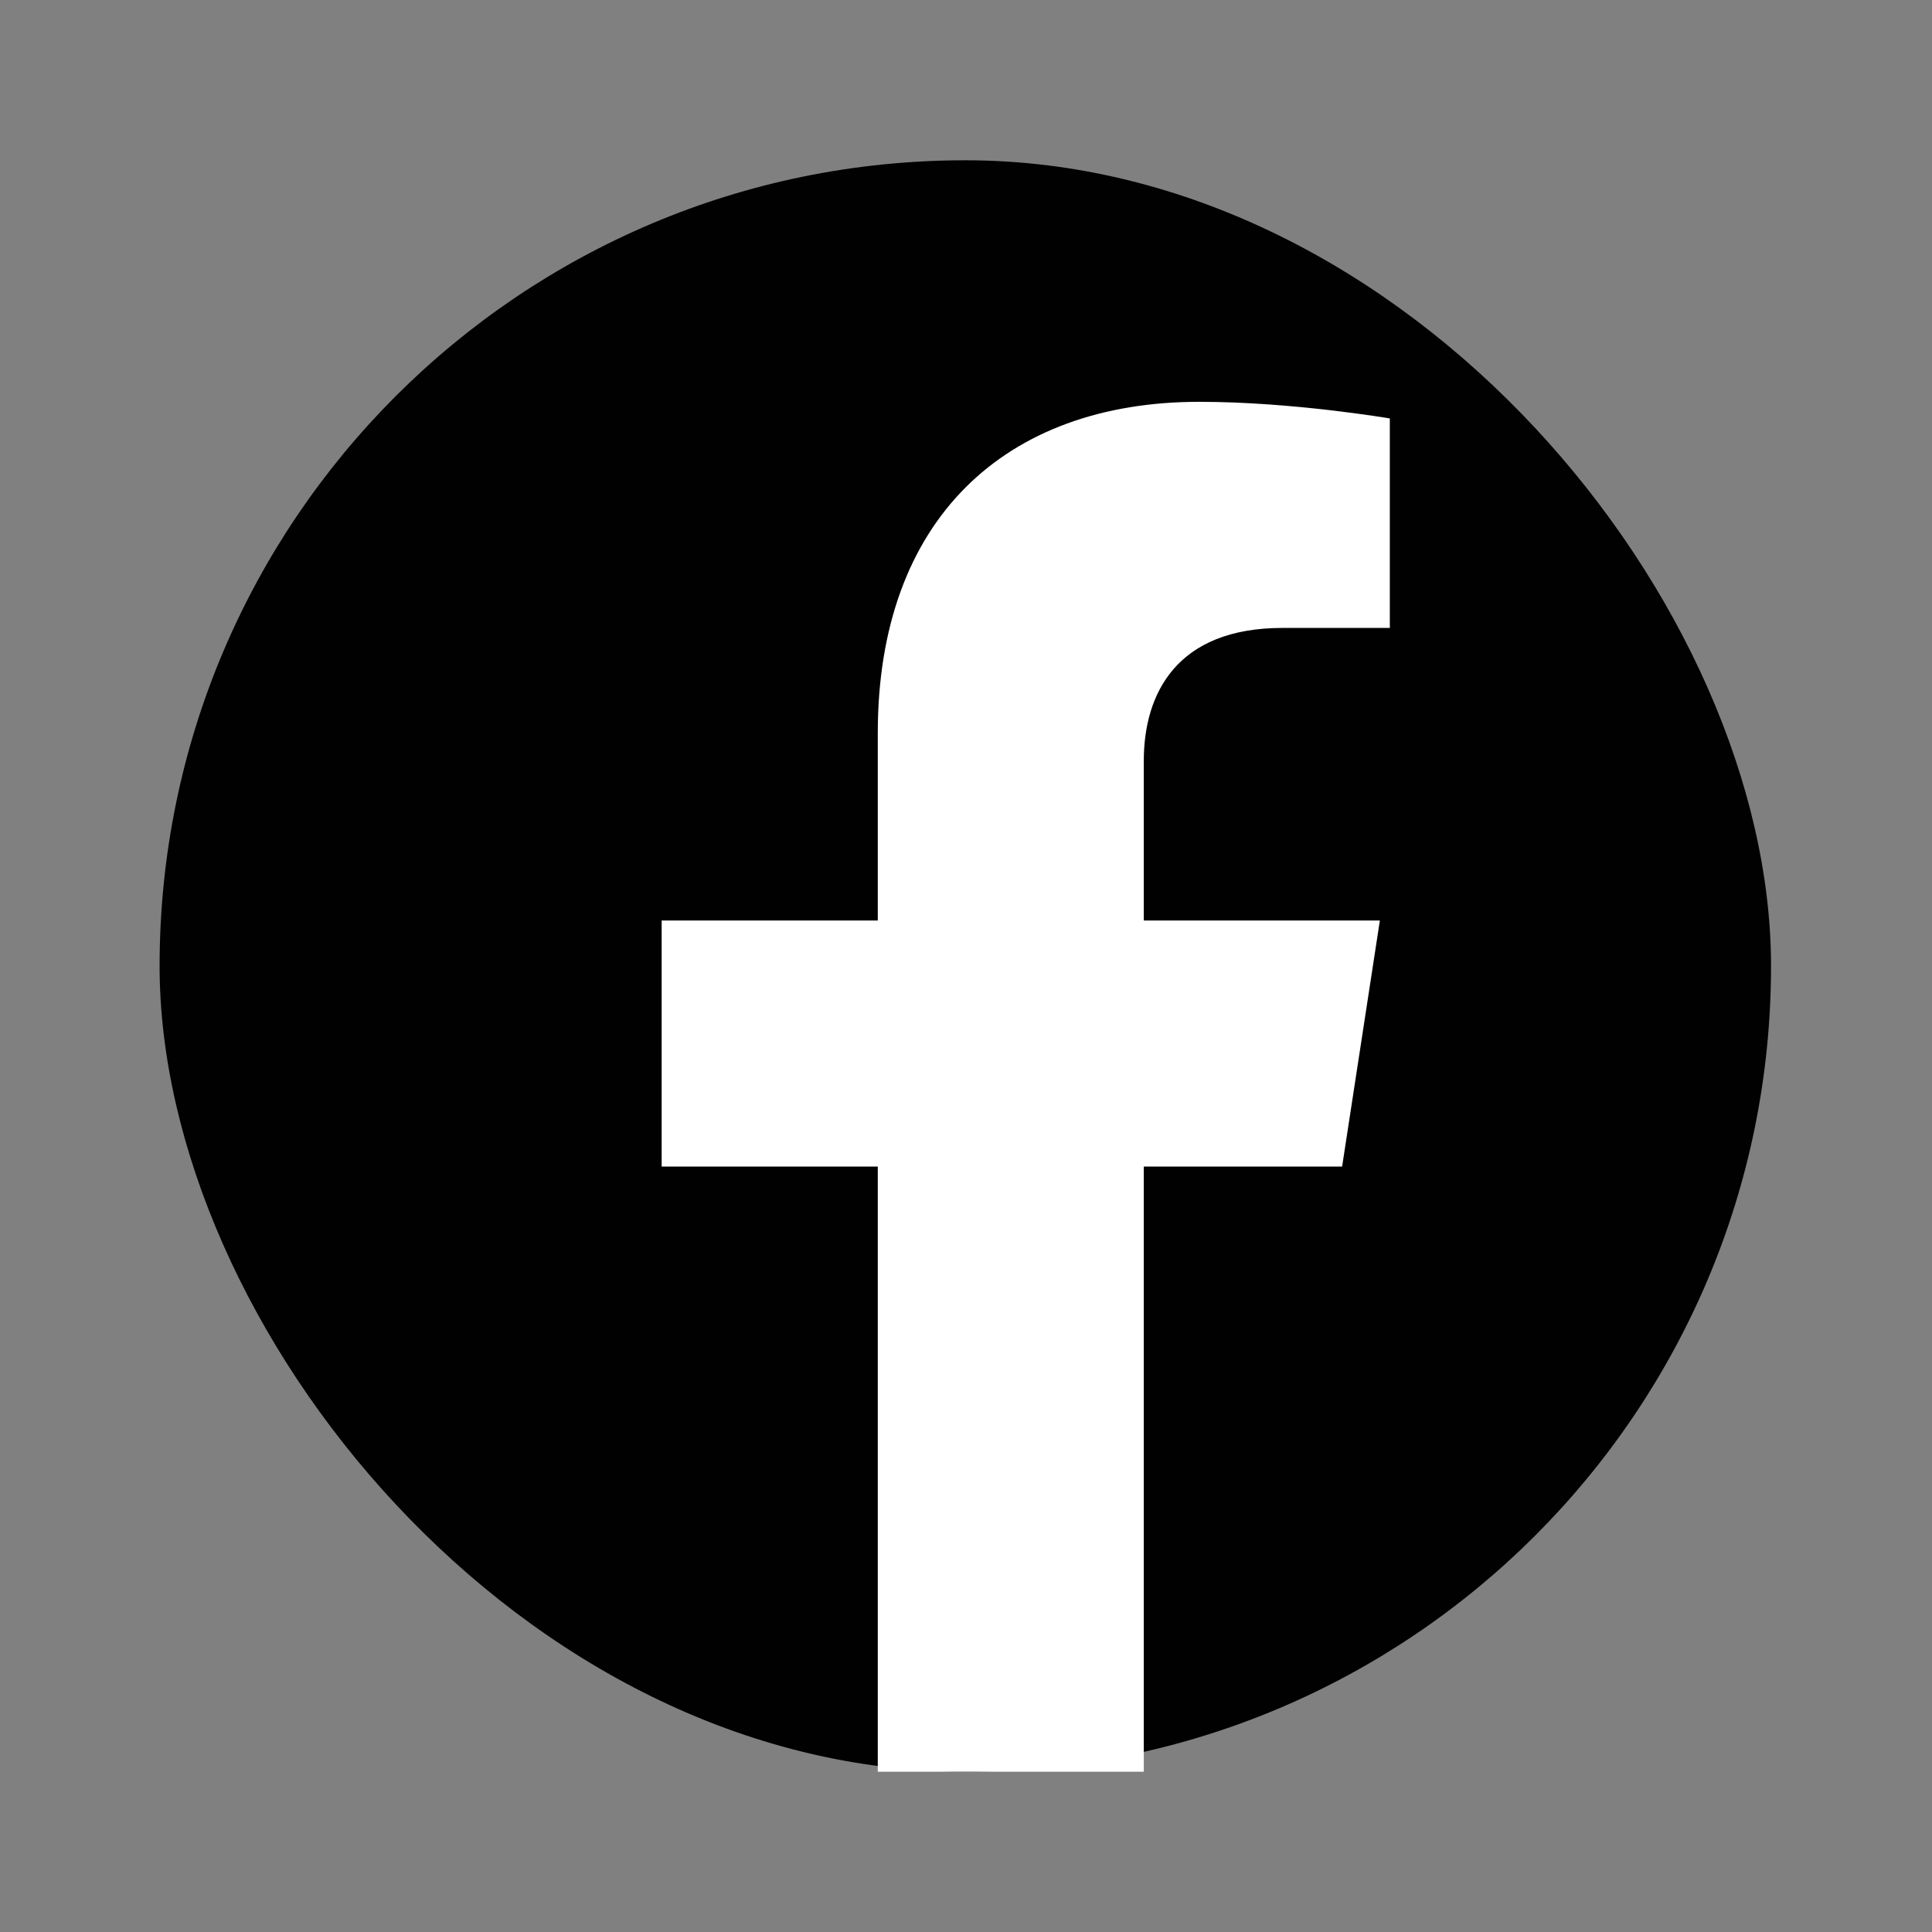 <?xml version="1.0" encoding="UTF-8"?>
<svg xmlns="http://www.w3.org/2000/svg" version="1.1" viewBox="0 0 648 648">
  <rect x="0" y="0" width="648" height="648" fill="#808080" stroke="none"/>
  <defs>
    <style>
      .cls-1 {
        fill: #010101;
      }

      .cls-2 {
        fill: #fff;
      }
    </style>
  </defs>
  <!-- Generator: Adobe Illustrator 28.7.3, SVG Export Plug-In . SVG Version: 1.2.0 Build 164)  -->
  <g>
    <g id="Layer_1">
      <g>
        <rect class="cls-1" x="53.53" y="53.76" width="540.48" height="540.48" rx="270.24" ry="270.24"/>
        <path class="cls-2" d="M450.15,391.27l12.66-82.53h-79.18v-53.55c0-22.58,11.06-44.58,46.52-44.58h36v-70.26s-32.67-5.58-63.91-5.58c-65.21,0-107.83,39.52-107.83,111.07v62.9h-72.49v82.53h72.49v202.97h89.22v-202.97h66.52Z"/>
      </g>
    </g>
  </g>
</svg>